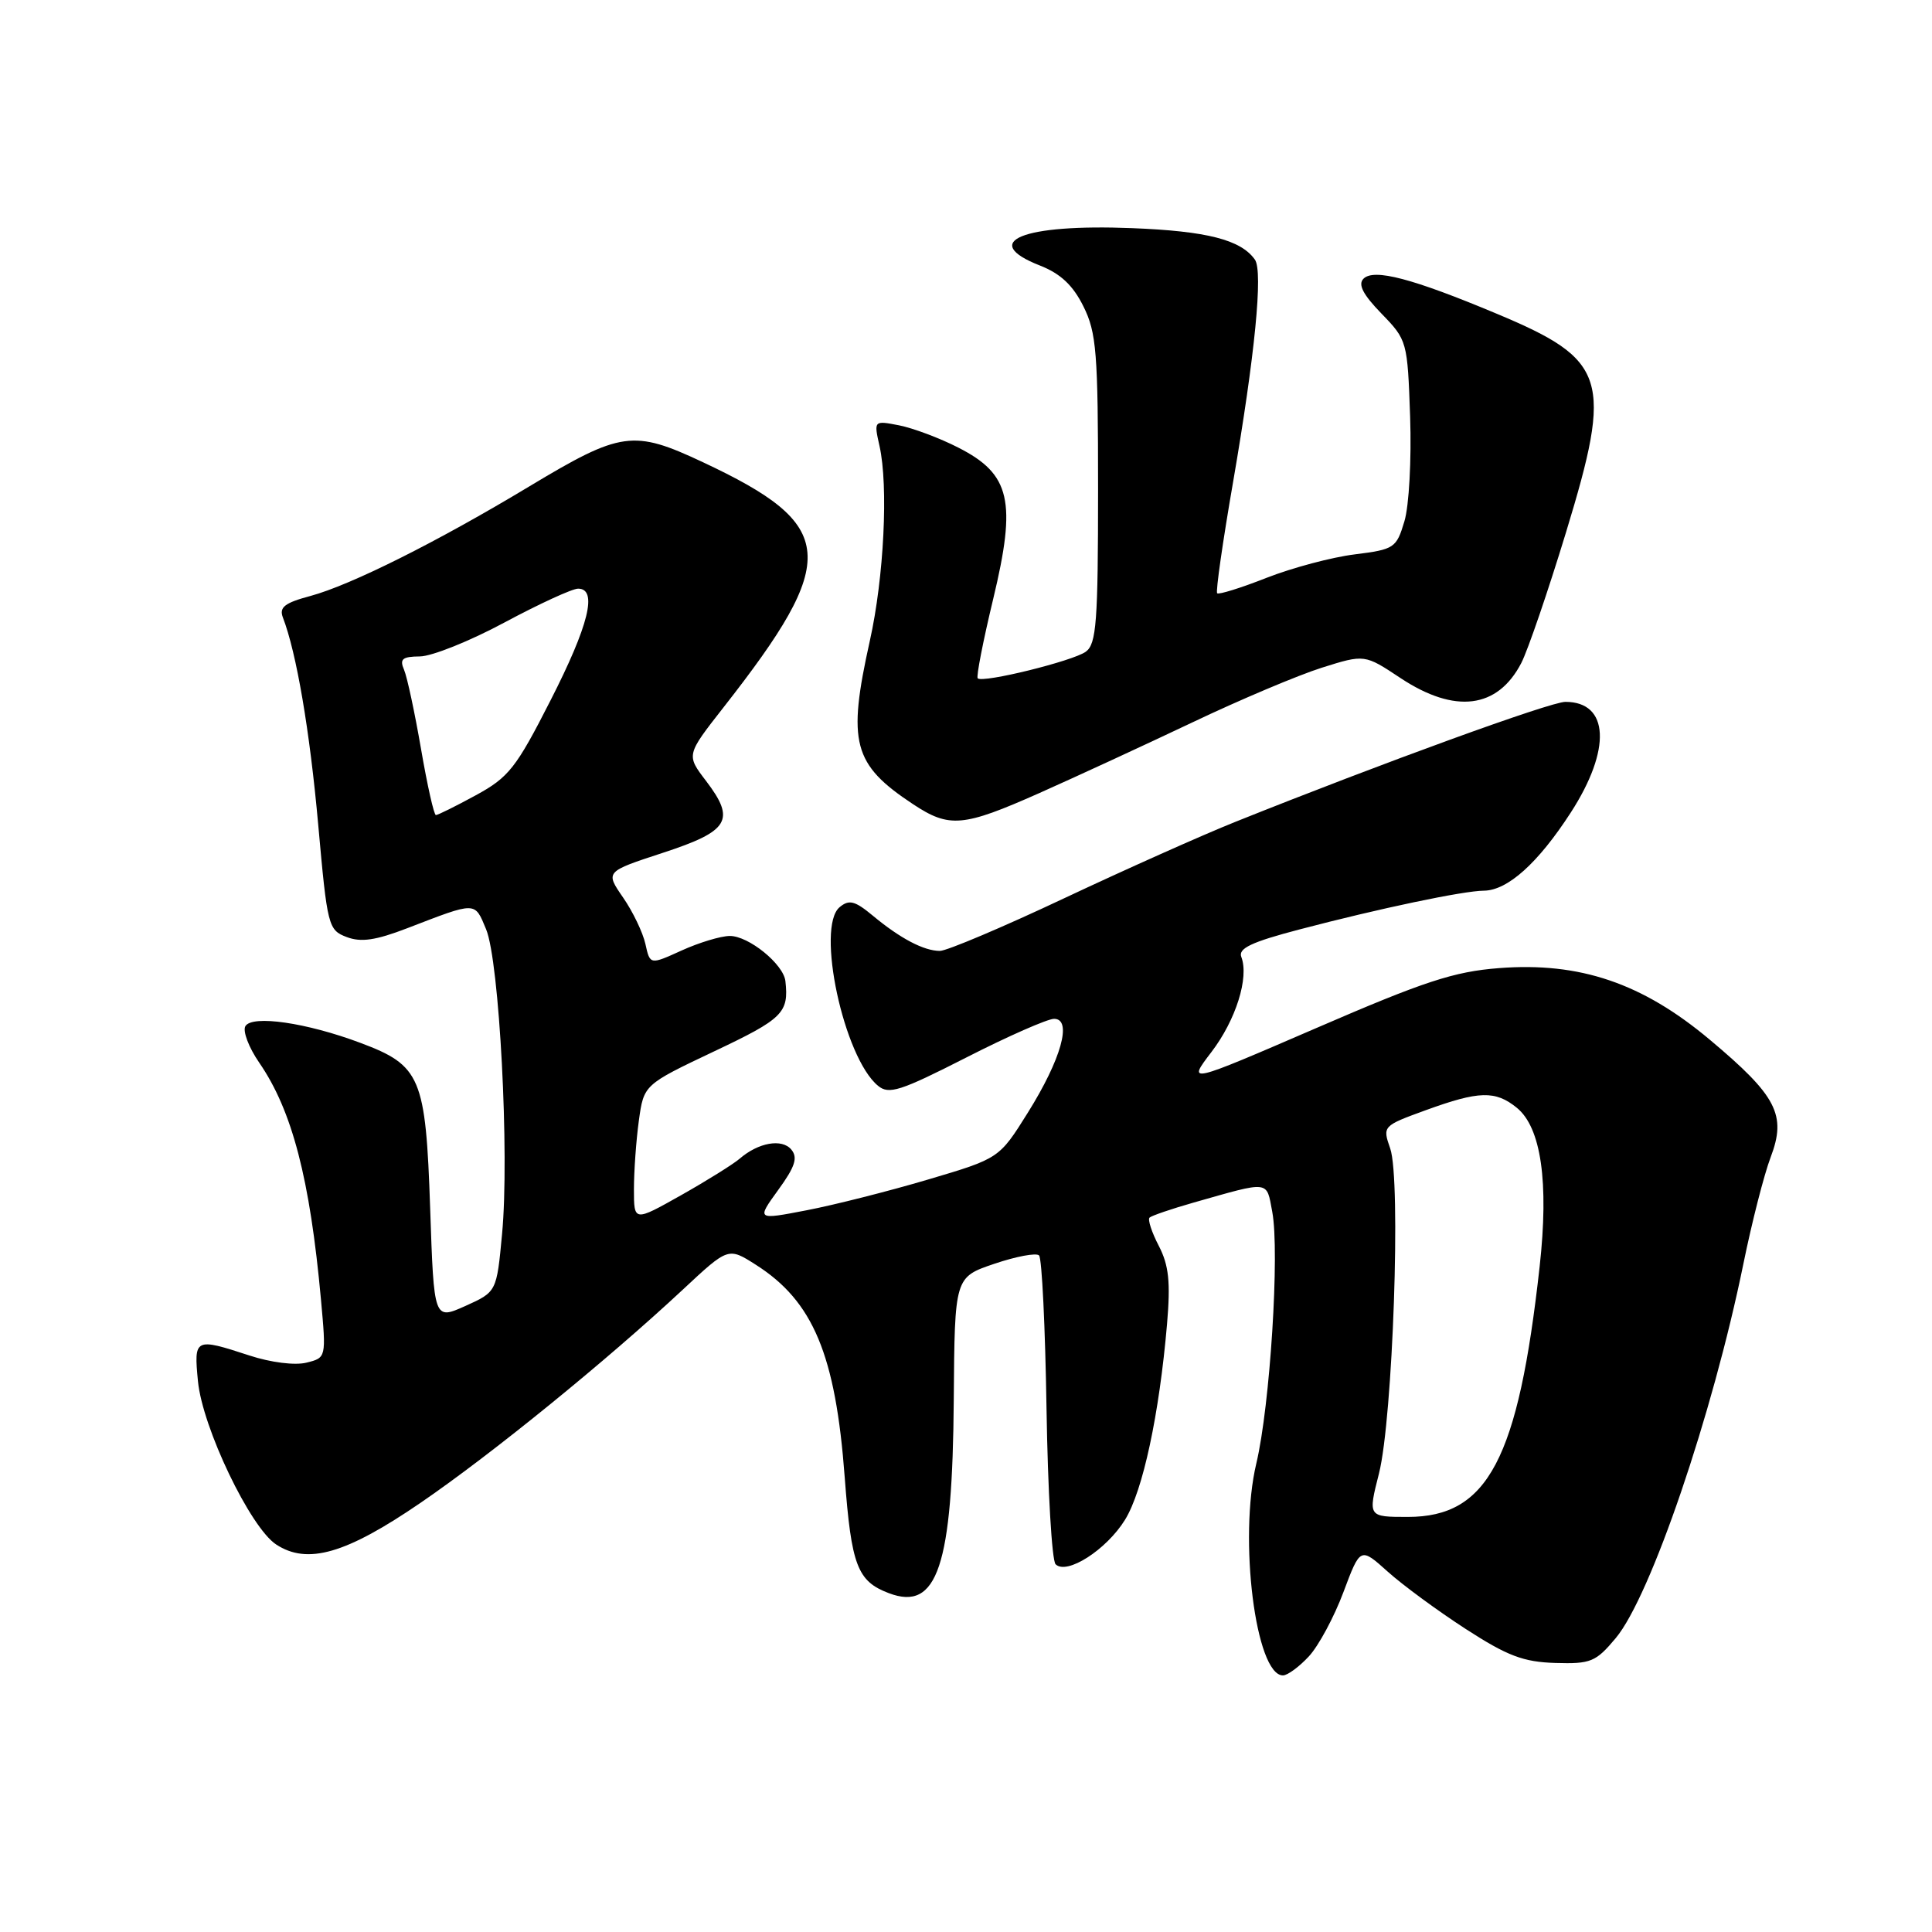 <?xml version="1.0" encoding="UTF-8" standalone="no"?>
<!DOCTYPE svg PUBLIC "-//W3C//DTD SVG 1.1//EN" "http://www.w3.org/Graphics/SVG/1.1/DTD/svg11.dtd" >
<svg xmlns="http://www.w3.org/2000/svg" xmlns:xlink="http://www.w3.org/1999/xlink" version="1.1" viewBox="0 0 256 256">
 <g >
 <path fill="currentColor"
d=" M 173.43 219.48 C 174.72 218.09 176.78 214.26 178.01 210.97 C 180.25 204.99 180.25 204.99 183.88 208.25 C 185.87 210.04 190.53 213.46 194.22 215.85 C 199.74 219.42 201.85 220.22 206.08 220.35 C 210.79 220.49 211.45 220.22 214.10 217.05 C 218.71 211.53 226.92 187.47 231.00 167.50 C 232.12 162.00 233.75 155.63 234.62 153.34 C 236.75 147.74 235.45 145.22 226.56 137.77 C 217.63 130.27 209.33 127.45 198.63 128.28 C 192.66 128.74 188.72 130.03 174.40 136.23 C 157.30 143.62 157.30 143.62 160.52 139.40 C 163.76 135.16 165.53 129.53 164.48 126.80 C 164.04 125.67 165.83 124.82 172.21 123.15 C 182.75 120.38 193.89 118.04 196.62 118.02 C 199.77 117.99 203.81 114.36 208.14 107.66 C 213.54 99.31 213.23 93.00 207.42 93.00 C 205.44 93.00 183.21 101.08 163.69 108.90 C 159.39 110.62 149.20 115.17 141.04 119.01 C 132.88 122.86 125.45 126.00 124.54 126.00 C 122.42 126.00 119.28 124.35 115.64 121.32 C 113.28 119.36 112.51 119.16 111.26 120.20 C 108.09 122.83 111.79 140.12 116.34 143.87 C 117.78 145.07 119.29 144.58 128.05 140.12 C 133.57 137.30 138.81 135.00 139.67 135.00 C 142.12 135.00 140.62 140.36 136.19 147.44 C 132.40 153.50 132.40 153.50 122.95 156.30 C 117.75 157.84 110.52 159.67 106.87 160.37 C 100.24 161.65 100.24 161.65 103.12 157.67 C 105.36 154.59 105.74 153.40 104.86 152.33 C 103.62 150.83 100.48 151.39 98.00 153.54 C 97.17 154.25 93.69 156.43 90.25 158.37 C 84.00 161.89 84.00 161.89 84.00 157.59 C 84.00 155.22 84.29 151.13 84.65 148.50 C 85.31 143.73 85.31 143.73 94.65 139.30 C 103.74 135.00 104.54 134.20 104.07 130.00 C 103.81 127.75 99.19 124.00 96.69 124.02 C 95.49 124.03 92.62 124.90 90.31 125.95 C 86.13 127.85 86.13 127.85 85.52 125.08 C 85.18 123.56 83.85 120.78 82.55 118.91 C 80.20 115.50 80.20 115.50 87.84 113.00 C 96.64 110.12 97.51 108.67 93.55 103.47 C 90.93 100.04 90.93 100.04 95.84 93.77 C 111.34 73.99 110.97 69.61 93.13 61.24 C 83.90 56.91 82.31 57.13 70.12 64.46 C 57.92 71.81 46.50 77.52 41.13 78.97 C 37.72 79.88 36.97 80.47 37.48 81.81 C 39.29 86.50 41.05 96.85 42.17 109.33 C 43.37 122.73 43.50 123.24 45.93 124.16 C 47.83 124.89 49.79 124.60 53.97 122.99 C 63.19 119.44 62.87 119.43 64.41 123.13 C 66.17 127.36 67.52 152.97 66.53 163.47 C 65.81 171.18 65.81 171.18 61.66 173.05 C 57.50 174.91 57.50 174.91 57.00 160.15 C 56.41 142.72 55.76 141.18 47.74 138.18 C 40.62 135.51 33.45 134.47 32.52 135.96 C 32.13 136.60 32.95 138.78 34.35 140.81 C 38.72 147.16 41.07 156.20 42.53 172.20 C 43.23 179.91 43.23 179.91 40.60 180.56 C 39.09 180.94 35.88 180.54 33.05 179.61 C 25.80 177.24 25.68 177.30 26.23 183.01 C 26.82 189.16 33.16 202.40 36.59 204.65 C 40.74 207.37 45.84 205.90 55.74 199.12 C 65.13 192.70 80.41 180.27 90.48 170.88 C 96.50 165.26 96.50 165.26 100.14 167.58 C 107.75 172.41 110.72 179.52 111.93 195.76 C 112.81 207.45 113.60 209.52 117.77 211.10 C 124.21 213.55 126.22 207.55 126.38 185.37 C 126.50 169.24 126.50 169.24 131.75 167.46 C 134.64 166.48 137.31 165.98 137.68 166.35 C 138.06 166.72 138.50 175.88 138.67 186.70 C 138.84 197.52 139.38 206.78 139.87 207.27 C 141.34 208.74 146.61 205.36 149.07 201.38 C 151.44 197.55 153.61 187.43 154.64 175.43 C 155.11 169.87 154.88 167.67 153.55 165.09 C 152.61 163.29 152.06 161.60 152.32 161.34 C 152.58 161.09 155.20 160.19 158.15 159.35 C 168.37 156.45 167.79 156.38 168.58 160.57 C 169.58 165.89 168.29 186.26 166.47 193.91 C 164.10 203.87 166.38 222.00 170.00 222.00 C 170.60 222.00 172.15 220.86 173.43 219.48 Z  M 137.71 105.09 C 142.54 102.94 151.68 98.72 158.00 95.72 C 164.32 92.71 172.05 89.45 175.16 88.47 C 180.82 86.69 180.82 86.69 185.58 89.85 C 192.79 94.62 198.44 93.91 201.58 87.85 C 202.45 86.16 205.12 78.36 207.51 70.52 C 213.72 50.15 212.94 47.69 198.37 41.59 C 187.16 36.89 182.05 35.55 180.67 36.93 C 179.91 37.69 180.60 39.02 183.05 41.55 C 186.46 45.06 186.50 45.23 186.85 55.25 C 187.04 60.88 186.71 67.03 186.09 69.08 C 185.03 72.62 184.76 72.80 179.50 73.46 C 176.49 73.83 171.24 75.23 167.84 76.56 C 164.44 77.90 161.48 78.82 161.28 78.61 C 161.07 78.40 162.02 71.77 163.39 63.87 C 166.28 47.13 167.38 35.96 166.28 34.40 C 164.42 31.77 159.93 30.62 150.00 30.23 C 135.49 29.65 129.70 32.01 137.81 35.19 C 140.53 36.26 142.18 37.81 143.56 40.60 C 145.29 44.07 145.50 46.73 145.50 64.83 C 145.50 82.42 145.28 85.32 143.88 86.35 C 142.18 87.59 130.21 90.54 129.55 89.88 C 129.34 89.67 130.26 84.95 131.60 79.38 C 134.72 66.41 133.90 62.83 127.00 59.32 C 124.53 58.05 120.99 56.73 119.14 56.36 C 115.78 55.71 115.78 55.71 116.54 59.10 C 117.73 64.39 117.13 76.53 115.26 84.90 C 112.25 98.43 113.01 101.29 121.00 106.57 C 125.80 109.74 127.60 109.58 137.71 105.09 Z  M 182.72 195.25 C 184.56 187.96 185.66 156.33 184.21 152.18 C 183.18 149.22 183.20 149.19 188.94 147.10 C 195.98 144.54 198.14 144.48 200.98 146.78 C 204.21 149.40 205.25 156.64 204.01 167.83 C 201.18 193.36 197.15 201.00 186.55 201.00 C 181.26 201.00 181.26 201.00 182.72 195.25 Z  M 55.79 99.25 C 54.96 94.44 53.95 89.71 53.54 88.75 C 52.92 87.32 53.31 87.00 55.64 86.98 C 57.21 86.97 62.26 84.95 66.85 82.48 C 71.44 80.02 75.83 78.00 76.60 78.00 C 79.22 78.00 78.03 82.85 72.94 92.82 C 68.39 101.76 67.41 103.00 63.06 105.37 C 60.40 106.82 58.02 108.00 57.76 108.00 C 57.50 108.00 56.62 104.06 55.79 99.25 Z "/>
</g>
</svg>